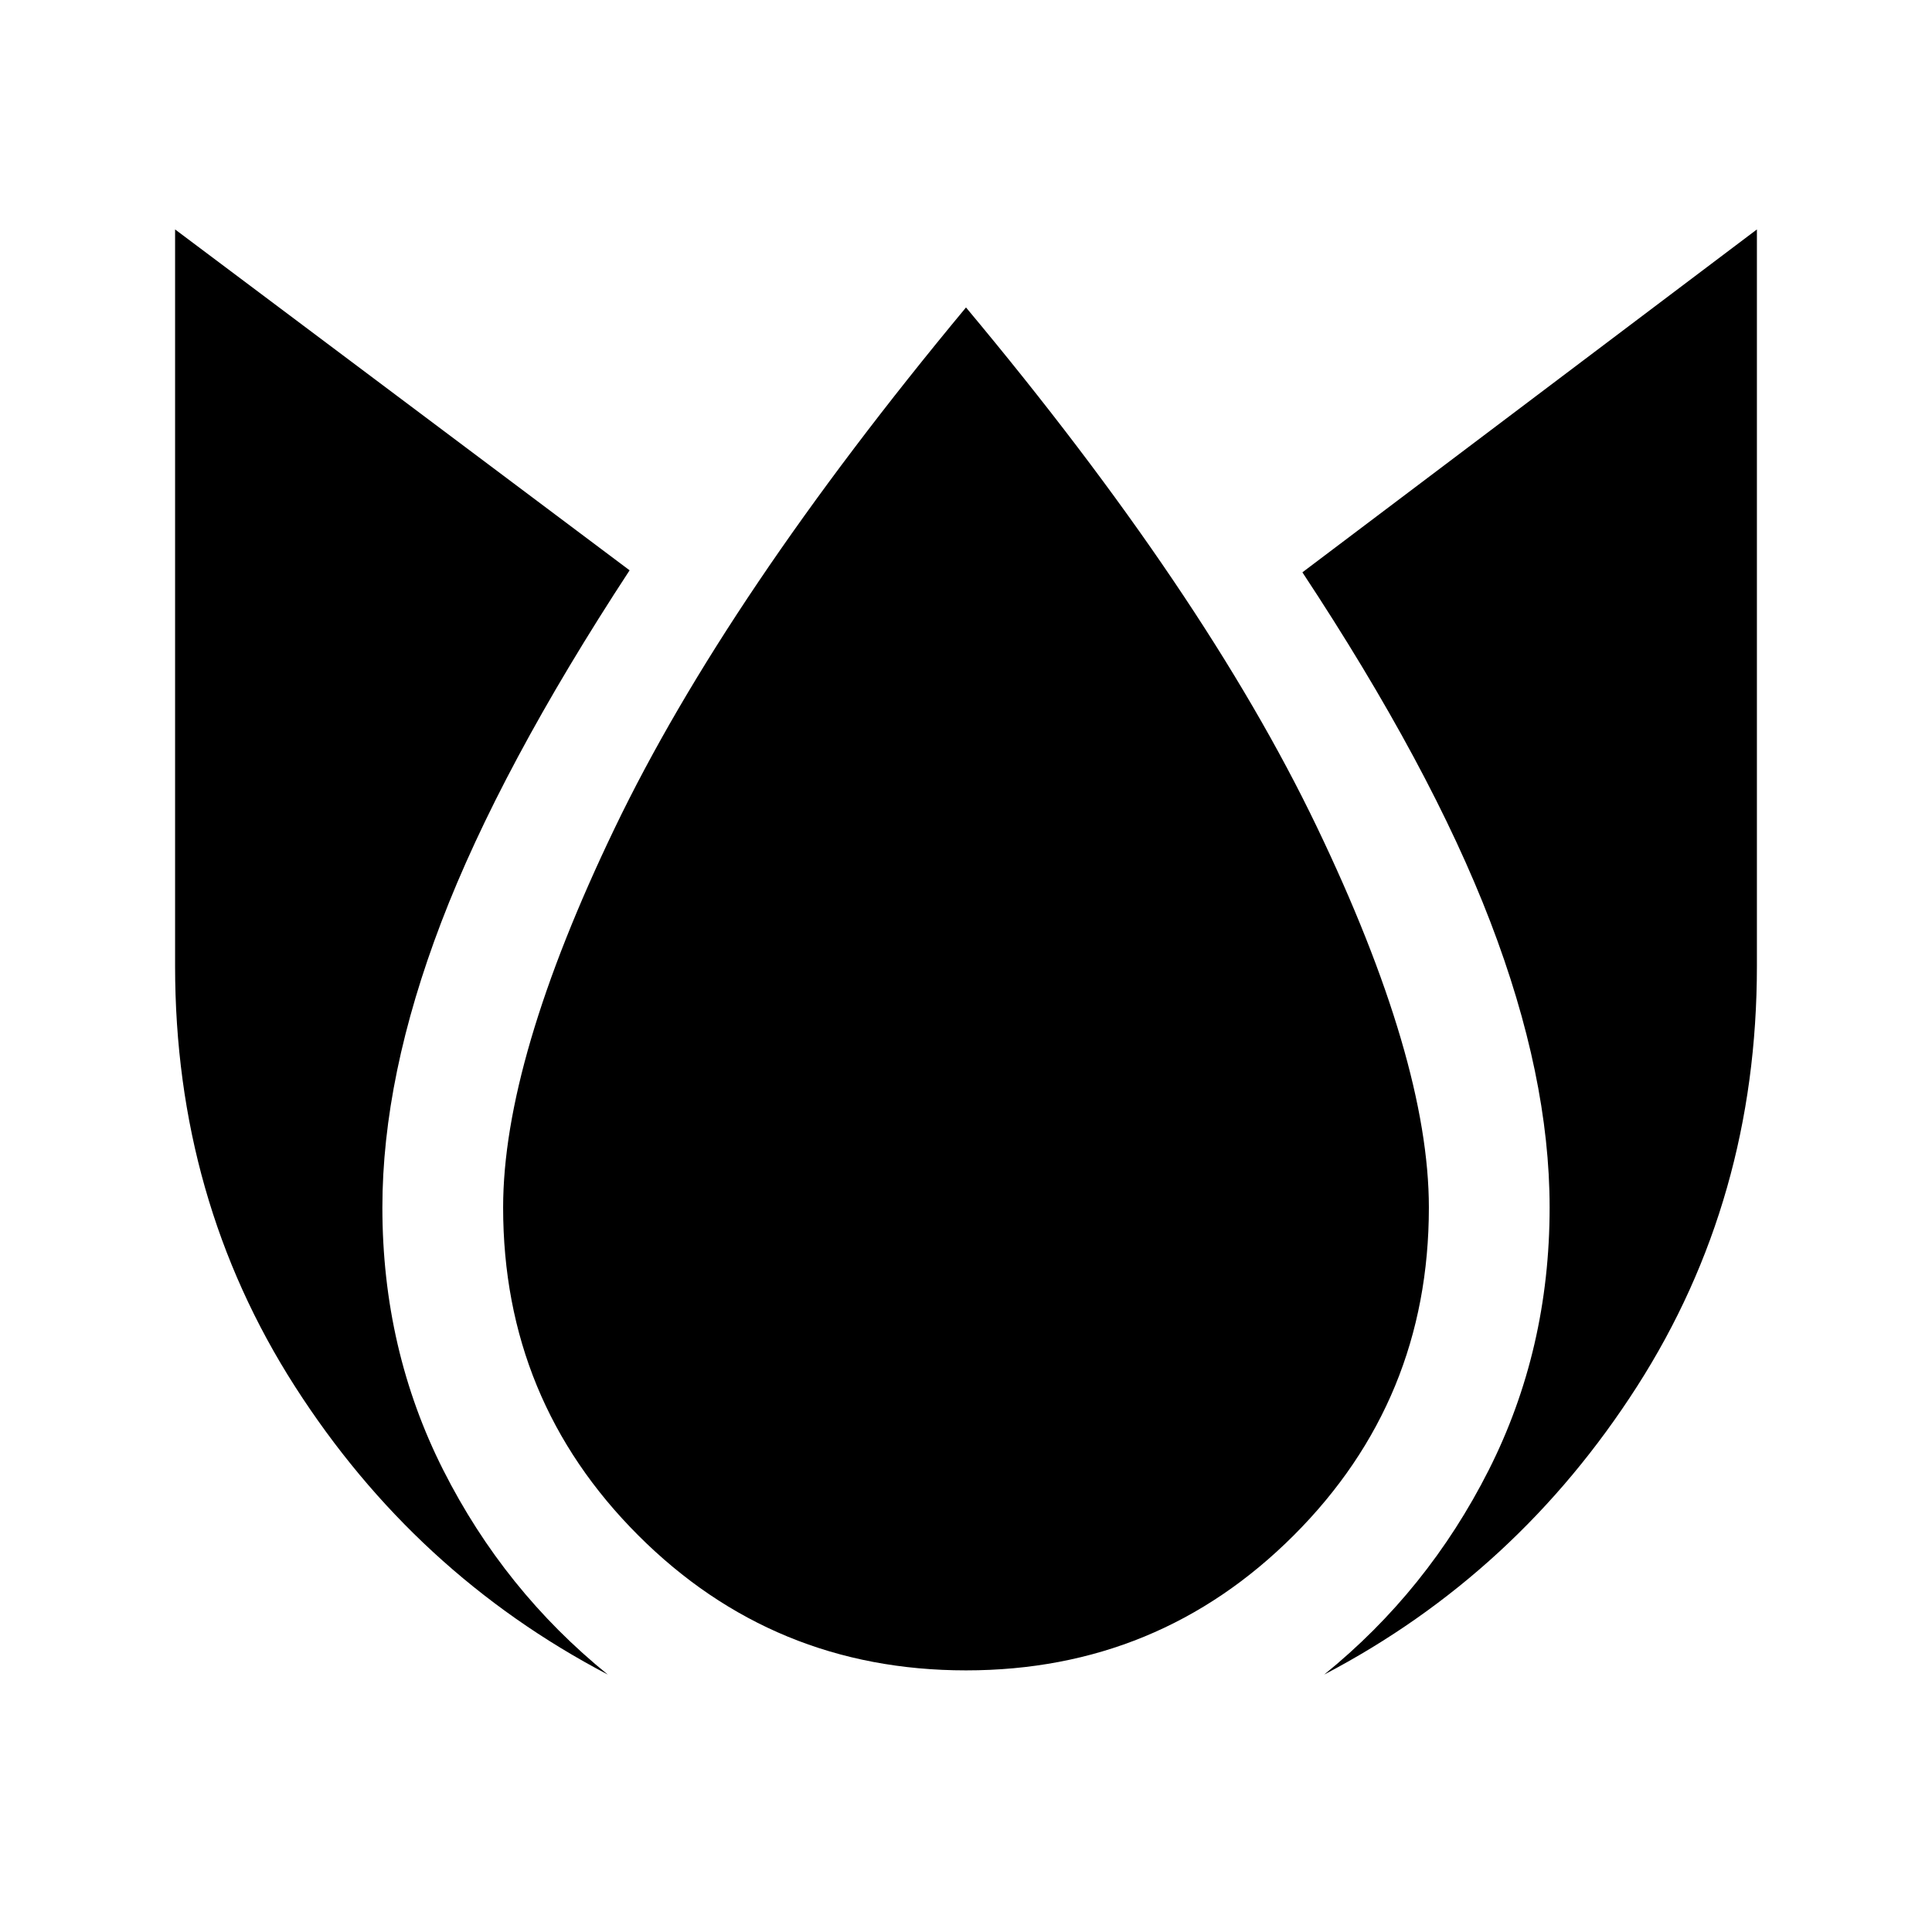<svg xmlns="http://www.w3.org/2000/svg" height="24" viewBox="0 96 960 960" width="24"><path d="M87.001 210.003V576q0 115.924 59.54 208.885 59.539 92.962 155.463 143.193-51.462-41.693-81.732-101.577-30.27-59.885-30.27-130.501 0-65.23 29.308-141.883 29.307-76.654 93.537-174.73L87.002 210.003ZM480 248.77Q360.847 392.231 305.424 507.538 250.001 622.846 250.001 696q0 95.769 67.115 162.884Q384.231 925.999 480 925.999q95.769 0 162.884-67.115Q709.999 791.769 709.999 696q0-73.154-55.731-189.269Q598.537 390.615 480 248.77Zm392.999-38.767L647.153 380.387q63.845 96.692 93.345 173.537 29.5 76.846 29.5 142.076 0 70.616-30.27 130.501-30.27 59.884-81.732 101.577 95.924-50.231 155.463-143.193 59.54-92.961 59.54-208.885V210.003Z"/></svg>